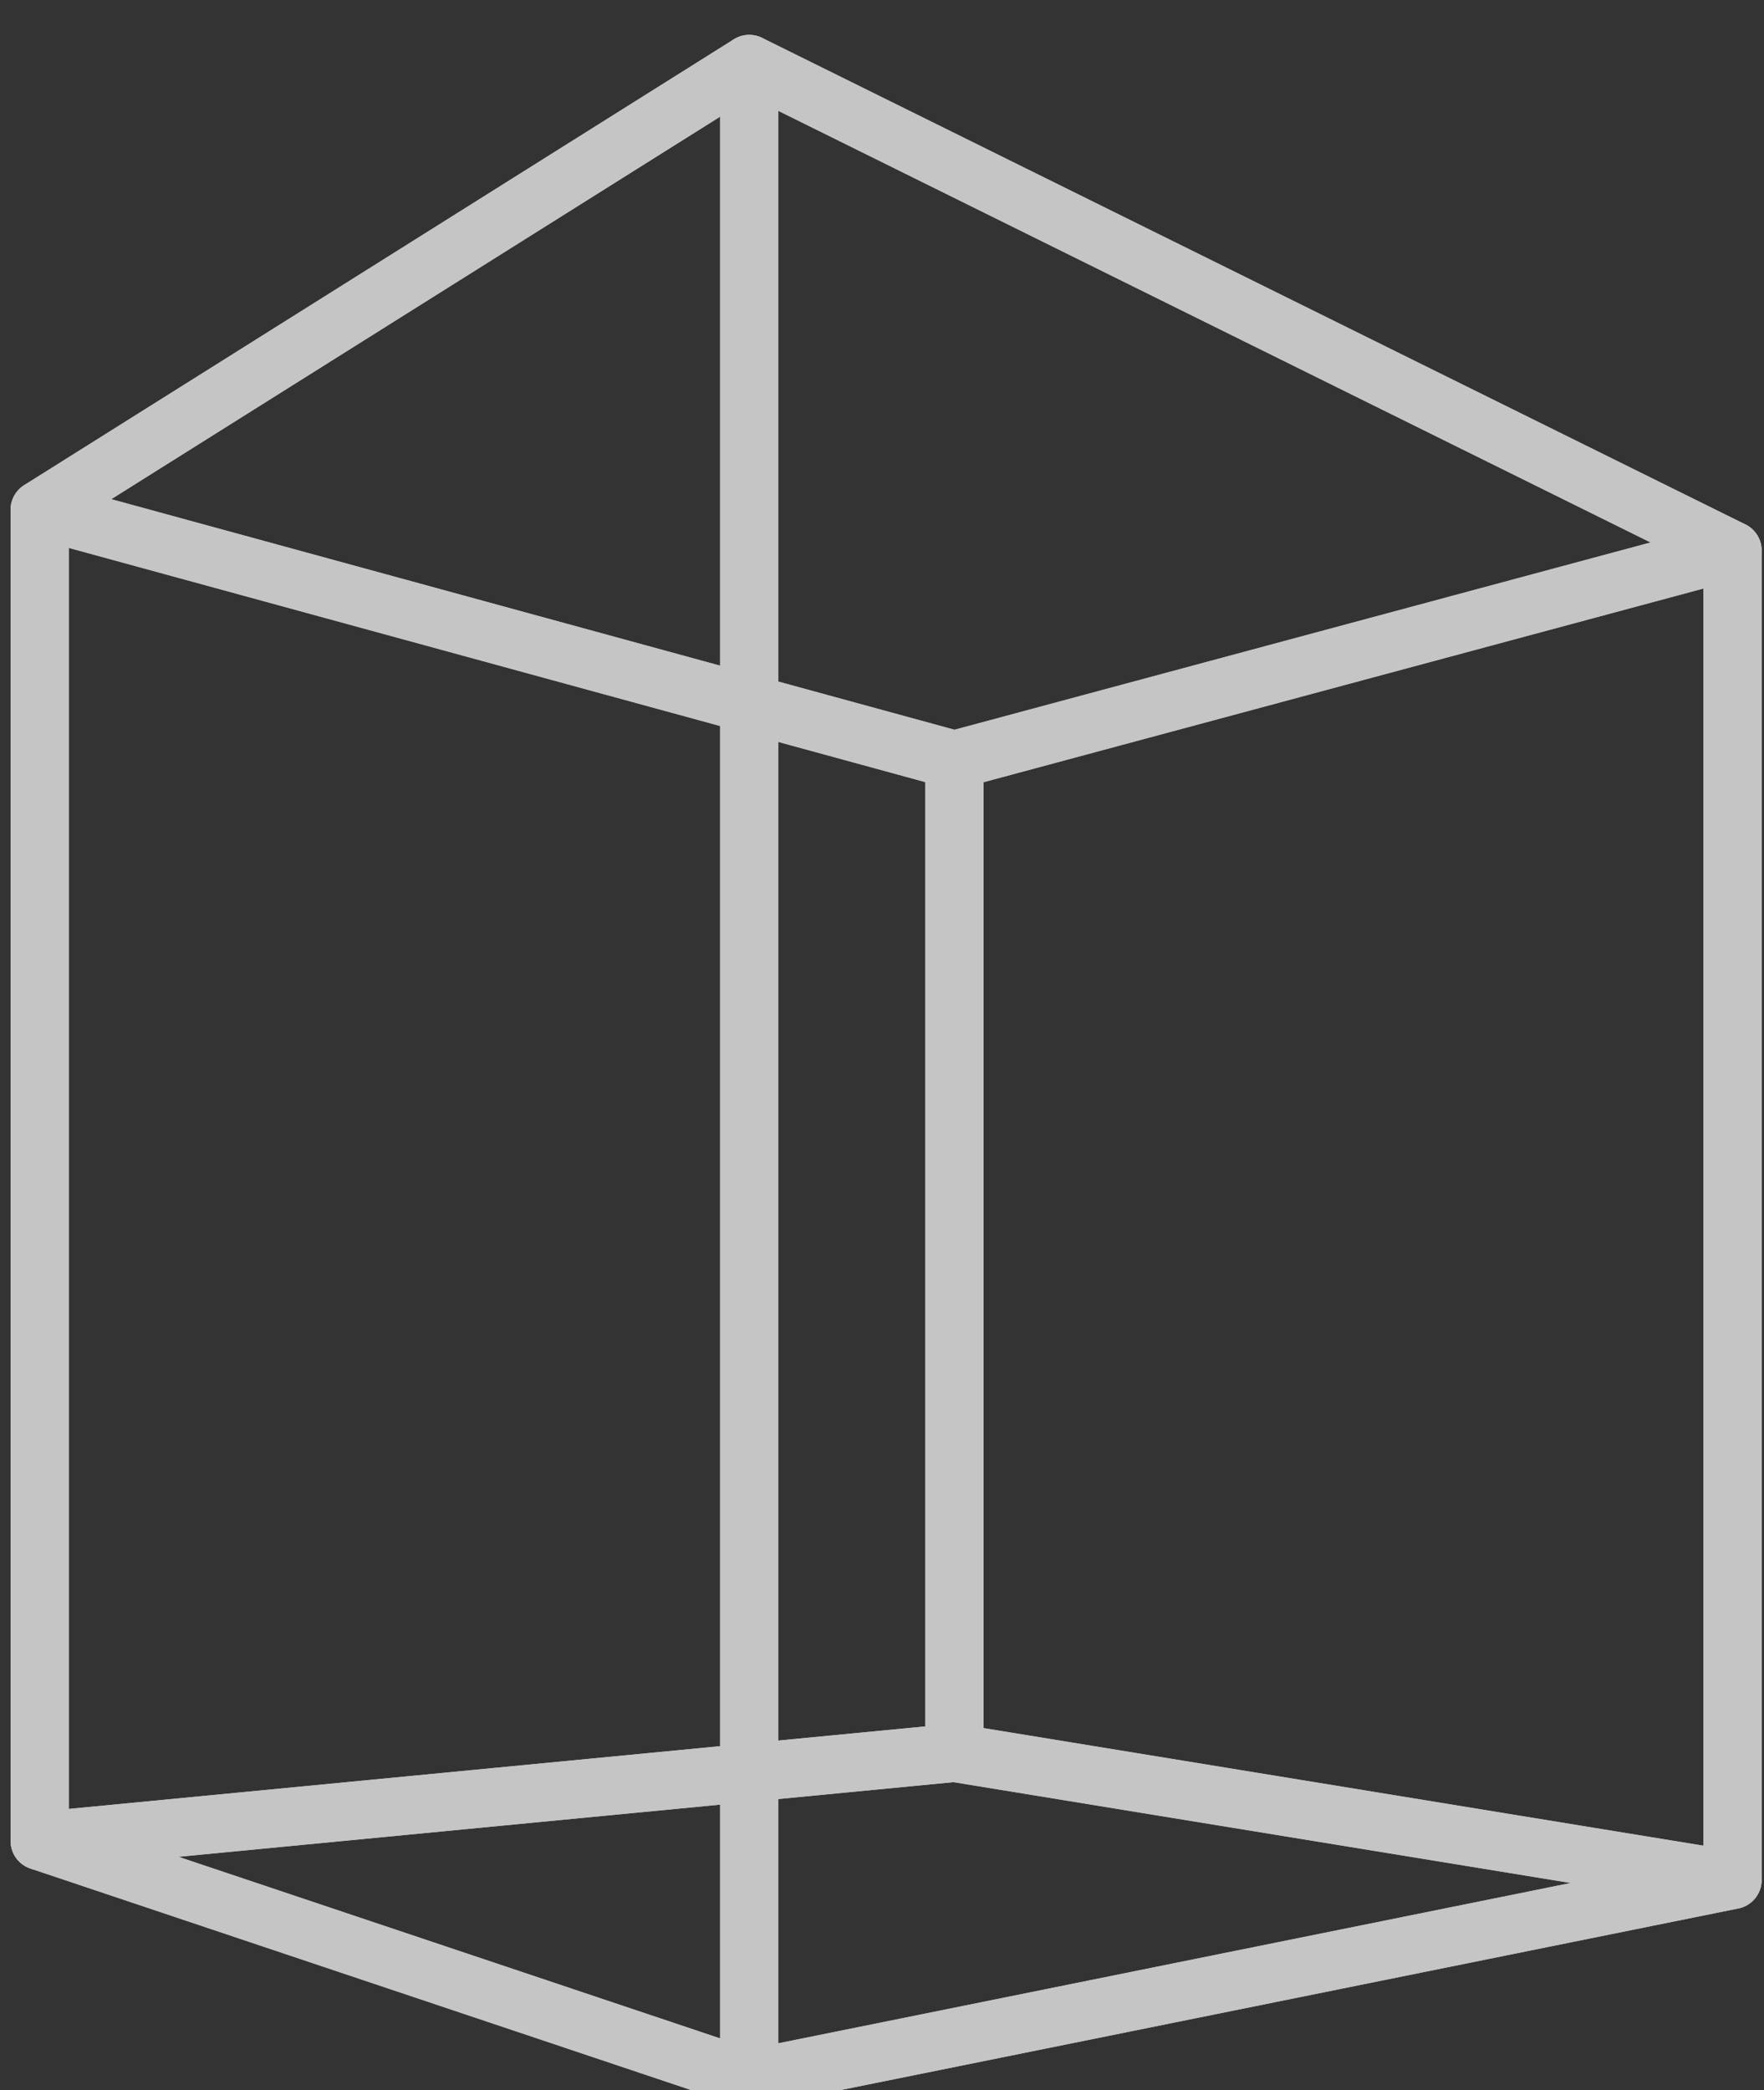 <?xml version="1.0" encoding="UTF-8" standalone="no"?>
<!-- Created with Inkscape (http://www.inkscape.org/) -->
<svg
   xmlns:dc="http://purl.org/dc/elements/1.1/"
   xmlns:cc="http://creativecommons.org/ns#"
   xmlns:rdf="http://www.w3.org/1999/02/22-rdf-syntax-ns#"
   xmlns:svg="http://www.w3.org/2000/svg"
   xmlns="http://www.w3.org/2000/svg"
   xmlns:sodipodi="http://sodipodi.sourceforge.net/DTD/sodipodi-0.dtd"
   xmlns:inkscape="http://www.inkscape.org/namespaces/inkscape"
   width="104.12"
   height="123.339"
   id="svg2"
   sodipodi:version="0.32"
   inkscape:version="0.46"
   sodipodi:docname="drawing.svg"
   inkscape:output_extension="org.inkscape.output.svg.inkscape"
   version="1.0">
  <rect width="100%" height="100%" fill="#333333" stroke="none"/>
  <sodipodi:namedview
     id="base"
     pagecolor="#ffffff"
     bordercolor="#666666"
     borderopacity="1.0"
     gridtolerance="10000"
     guidetolerance="10"
     objecttolerance="10"
     inkscape:pageopacity="0.0"
     inkscape:pageshadow="2"
     inkscape:zoom="5.6"
     inkscape:cx="6.7205066"
     inkscape:cy="47.140112"
     inkscape:document-units="px"
     inkscape:current-layer="layer1"
     showgrid="false"
     inkscape:window-width="1680"
     inkscape:window-height="984"
     inkscape:window-x="0"
     inkscape:window-y="46" />
  <defs
     id="defs4">
    <inkscape:perspective
       id="perspective3214"
       inkscape:persp3d-origin="448.91263 : -597.0793 : 1"
       inkscape:vp_z="236.76175 : 35.178652 : 1"
       inkscape:vp_y="6.6606774e-14 : 1087.8071 : 0"
       inkscape:vp_x="-57.258265 : 42.046462 : 1"
       sodipodi:type="inkscape:persp3d" />
    <inkscape:perspective
       sodipodi:type="inkscape:persp3d"
       inkscape:vp_x="-68.472551 : 969.44185 : 1"
       inkscape:vp_y="8.4218604e-14 : 1087.8071 : 0"
       inkscape:vp_z="225.54747 : 962.57404 : 1"
       inkscape:persp3d-origin="437.69835 : 330.31609 : 1"
       id="perspective10" />
  </defs>
  <g
     inkscape:label="Layer 1"
     inkscape:groupmode="layer"
     id="layer1"
     transform="translate(-10.971,-3.303)">
    <g
       inkscape:corner7="3.1010727 : 0.43157097 : 2.1147 : 1"
       inkscape:corner0="5.2073782 : 0.87977763 : 0 : 1"
       inkscape:perspectiveID="#perspective3214"
       id="g3196"
       style="opacity:0.716;fill:none;fill-opacity:1;stroke:#ffffff;stroke-width:3.434;stroke-linecap:butt;stroke-linejoin:miter;stroke-miterlimit:4.3;stroke-dasharray:none;stroke-dashoffset:61.38;stroke-opacity:1"
       sodipodi:type="inkscape:box3d">
      <path
         d="M 13.314,111.928 L 55.195,125.966 L 113.234,114.228 L 67.306,106.728 L 13.314,111.928 z"
         inkscape:box3dsidetype="13"
         style="fill:none;fill-opacity:1;fill-rule:evenodd;stroke:#ffffff;stroke-width:3.434;stroke-linecap:butt;stroke-linejoin:round;stroke-miterlimit:4.3;stroke-dasharray:none;stroke-opacity:1"
         id="path3198"
         sodipodi:type="inkscape:box3dside" />
      <path
         d="M 13.314,33.382 L 13.314,111.928 L 67.306,106.728 L 67.306,48.141 L 13.314,33.382 z"
         inkscape:box3dsidetype="6"
         style="fill:none;fill-opacity:1;fill-rule:evenodd;stroke:#ffffff;stroke-width:3.434;stroke-linecap:butt;stroke-linejoin:round;stroke-miterlimit:4.3;stroke-dasharray:none;stroke-opacity:1"
         id="path3200"
         sodipodi:type="inkscape:box3dside" />
      <path
         d="M 67.306,48.141 L 113.234,35.788 L 113.234,114.228 L 67.306,106.728 L 67.306,48.141 z"
         inkscape:box3dsidetype="11"
         style="fill:none;fill-opacity:1;fill-rule:evenodd;stroke:#ffffff;stroke-width:3.434;stroke-linecap:butt;stroke-linejoin:round;stroke-miterlimit:4.3;stroke-dasharray:none;stroke-opacity:1"
         id="path3202"
         sodipodi:type="inkscape:box3dside" />
      <path
         d="M 13.314,33.382 L 55.195,7.079 L 113.234,35.788 L 67.306,48.141 L 13.314,33.382 z"
         inkscape:box3dsidetype="5"
         style="fill:none;fill-opacity:1;fill-rule:evenodd;stroke:#ffffff;stroke-width:3.434;stroke-linecap:butt;stroke-linejoin:round;stroke-miterlimit:4.3;stroke-dasharray:none;stroke-opacity:1"
         id="path3204"
         sodipodi:type="inkscape:box3dside" />
      <path
         d="M 55.195,7.079 L 55.195,125.966 L 113.234,114.228 L 113.234,35.788 L 55.195,7.079 z"
         inkscape:box3dsidetype="14"
         style="fill:none;fill-opacity:1;fill-rule:evenodd;stroke:#ffffff;stroke-width:3.434;stroke-linecap:butt;stroke-linejoin:round;stroke-miterlimit:4.3;stroke-dasharray:none;stroke-opacity:1"
         id="path3206"
         sodipodi:type="inkscape:box3dside" />
      <path
         d="M 13.314,33.382 L 55.195,7.079 L 55.195,125.966 L 13.314,111.928 L 13.314,33.382 z"
         inkscape:box3dsidetype="3"
         style="fill:none;fill-opacity:1;fill-rule:evenodd;stroke:#ffffff;stroke-width:3.434;stroke-linecap:butt;stroke-linejoin:round;stroke-miterlimit:4.3;stroke-dasharray:none;stroke-opacity:1"
         id="path3208"
         sodipodi:type="inkscape:box3dside" />
    </g>
  </g>
</svg>
